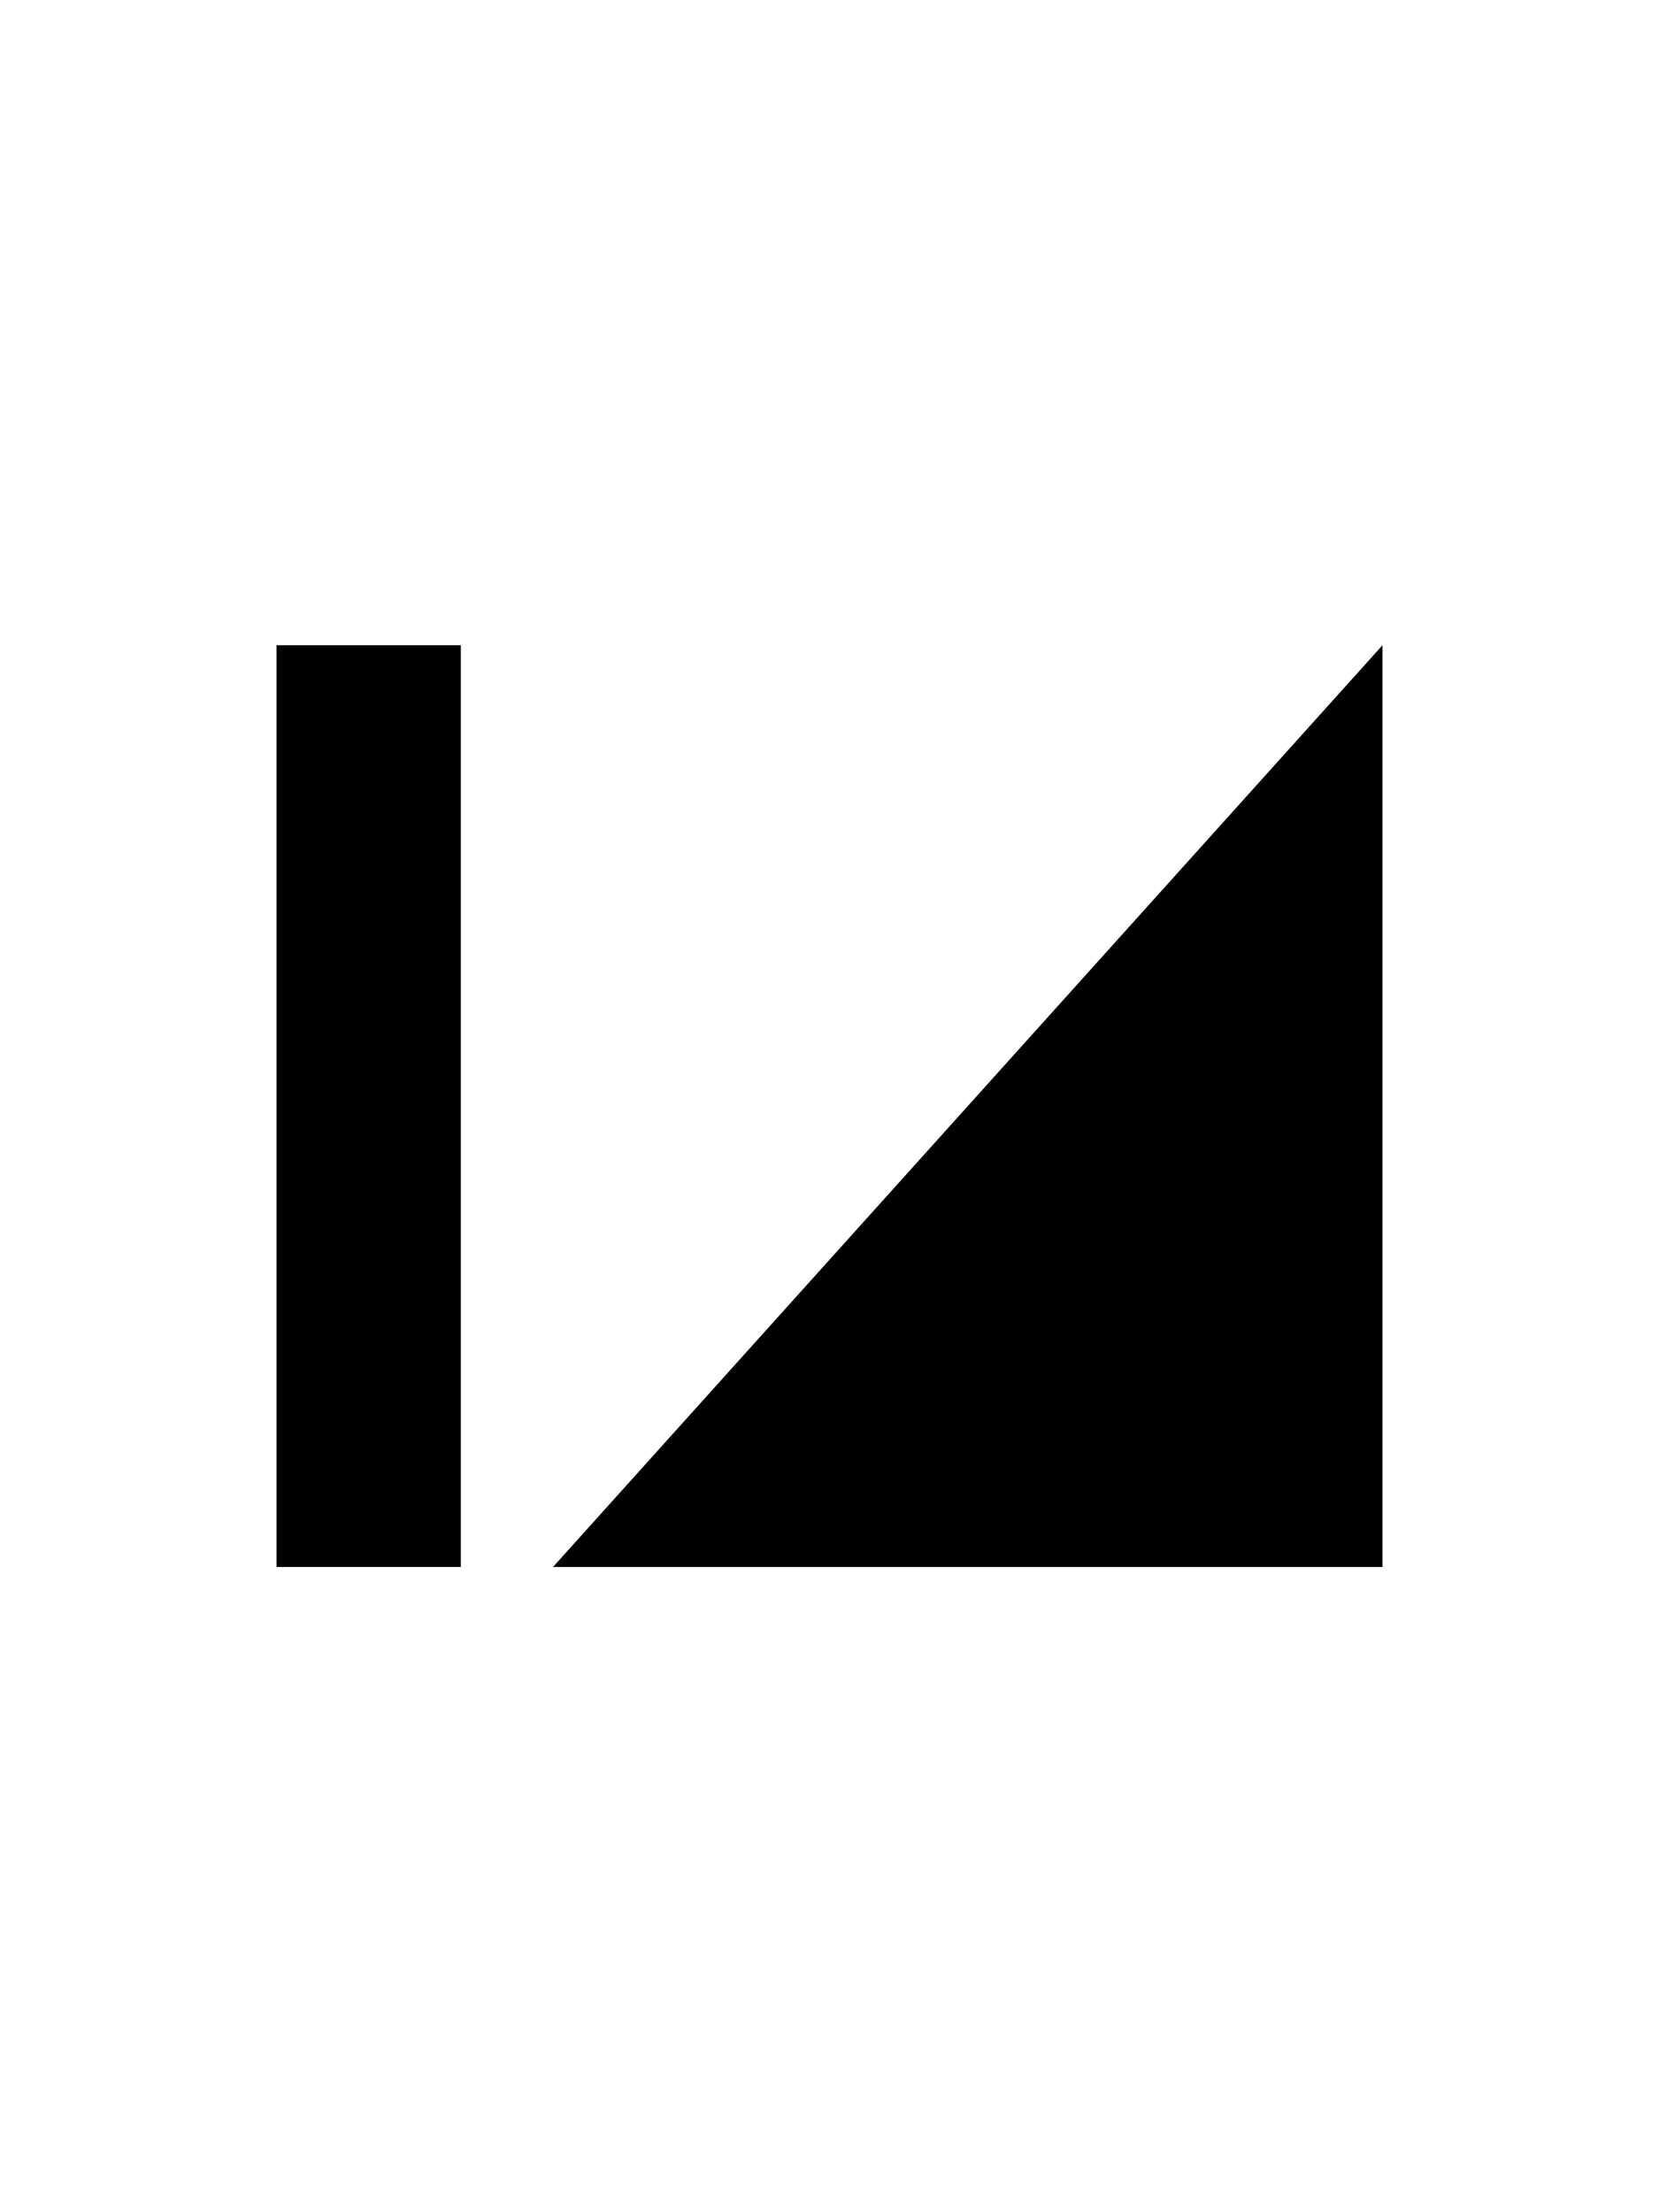 <svg width="18" height="24" version="1.1" xmlns="http://www.w3.org/2000/svg">
  <g transform="translate(-3)" fill="#000000">
    <rect x="6" y="7" width="2" height="10"/>
    <path d="m9 17 9-10v10z"/>
  </g>
</svg>

